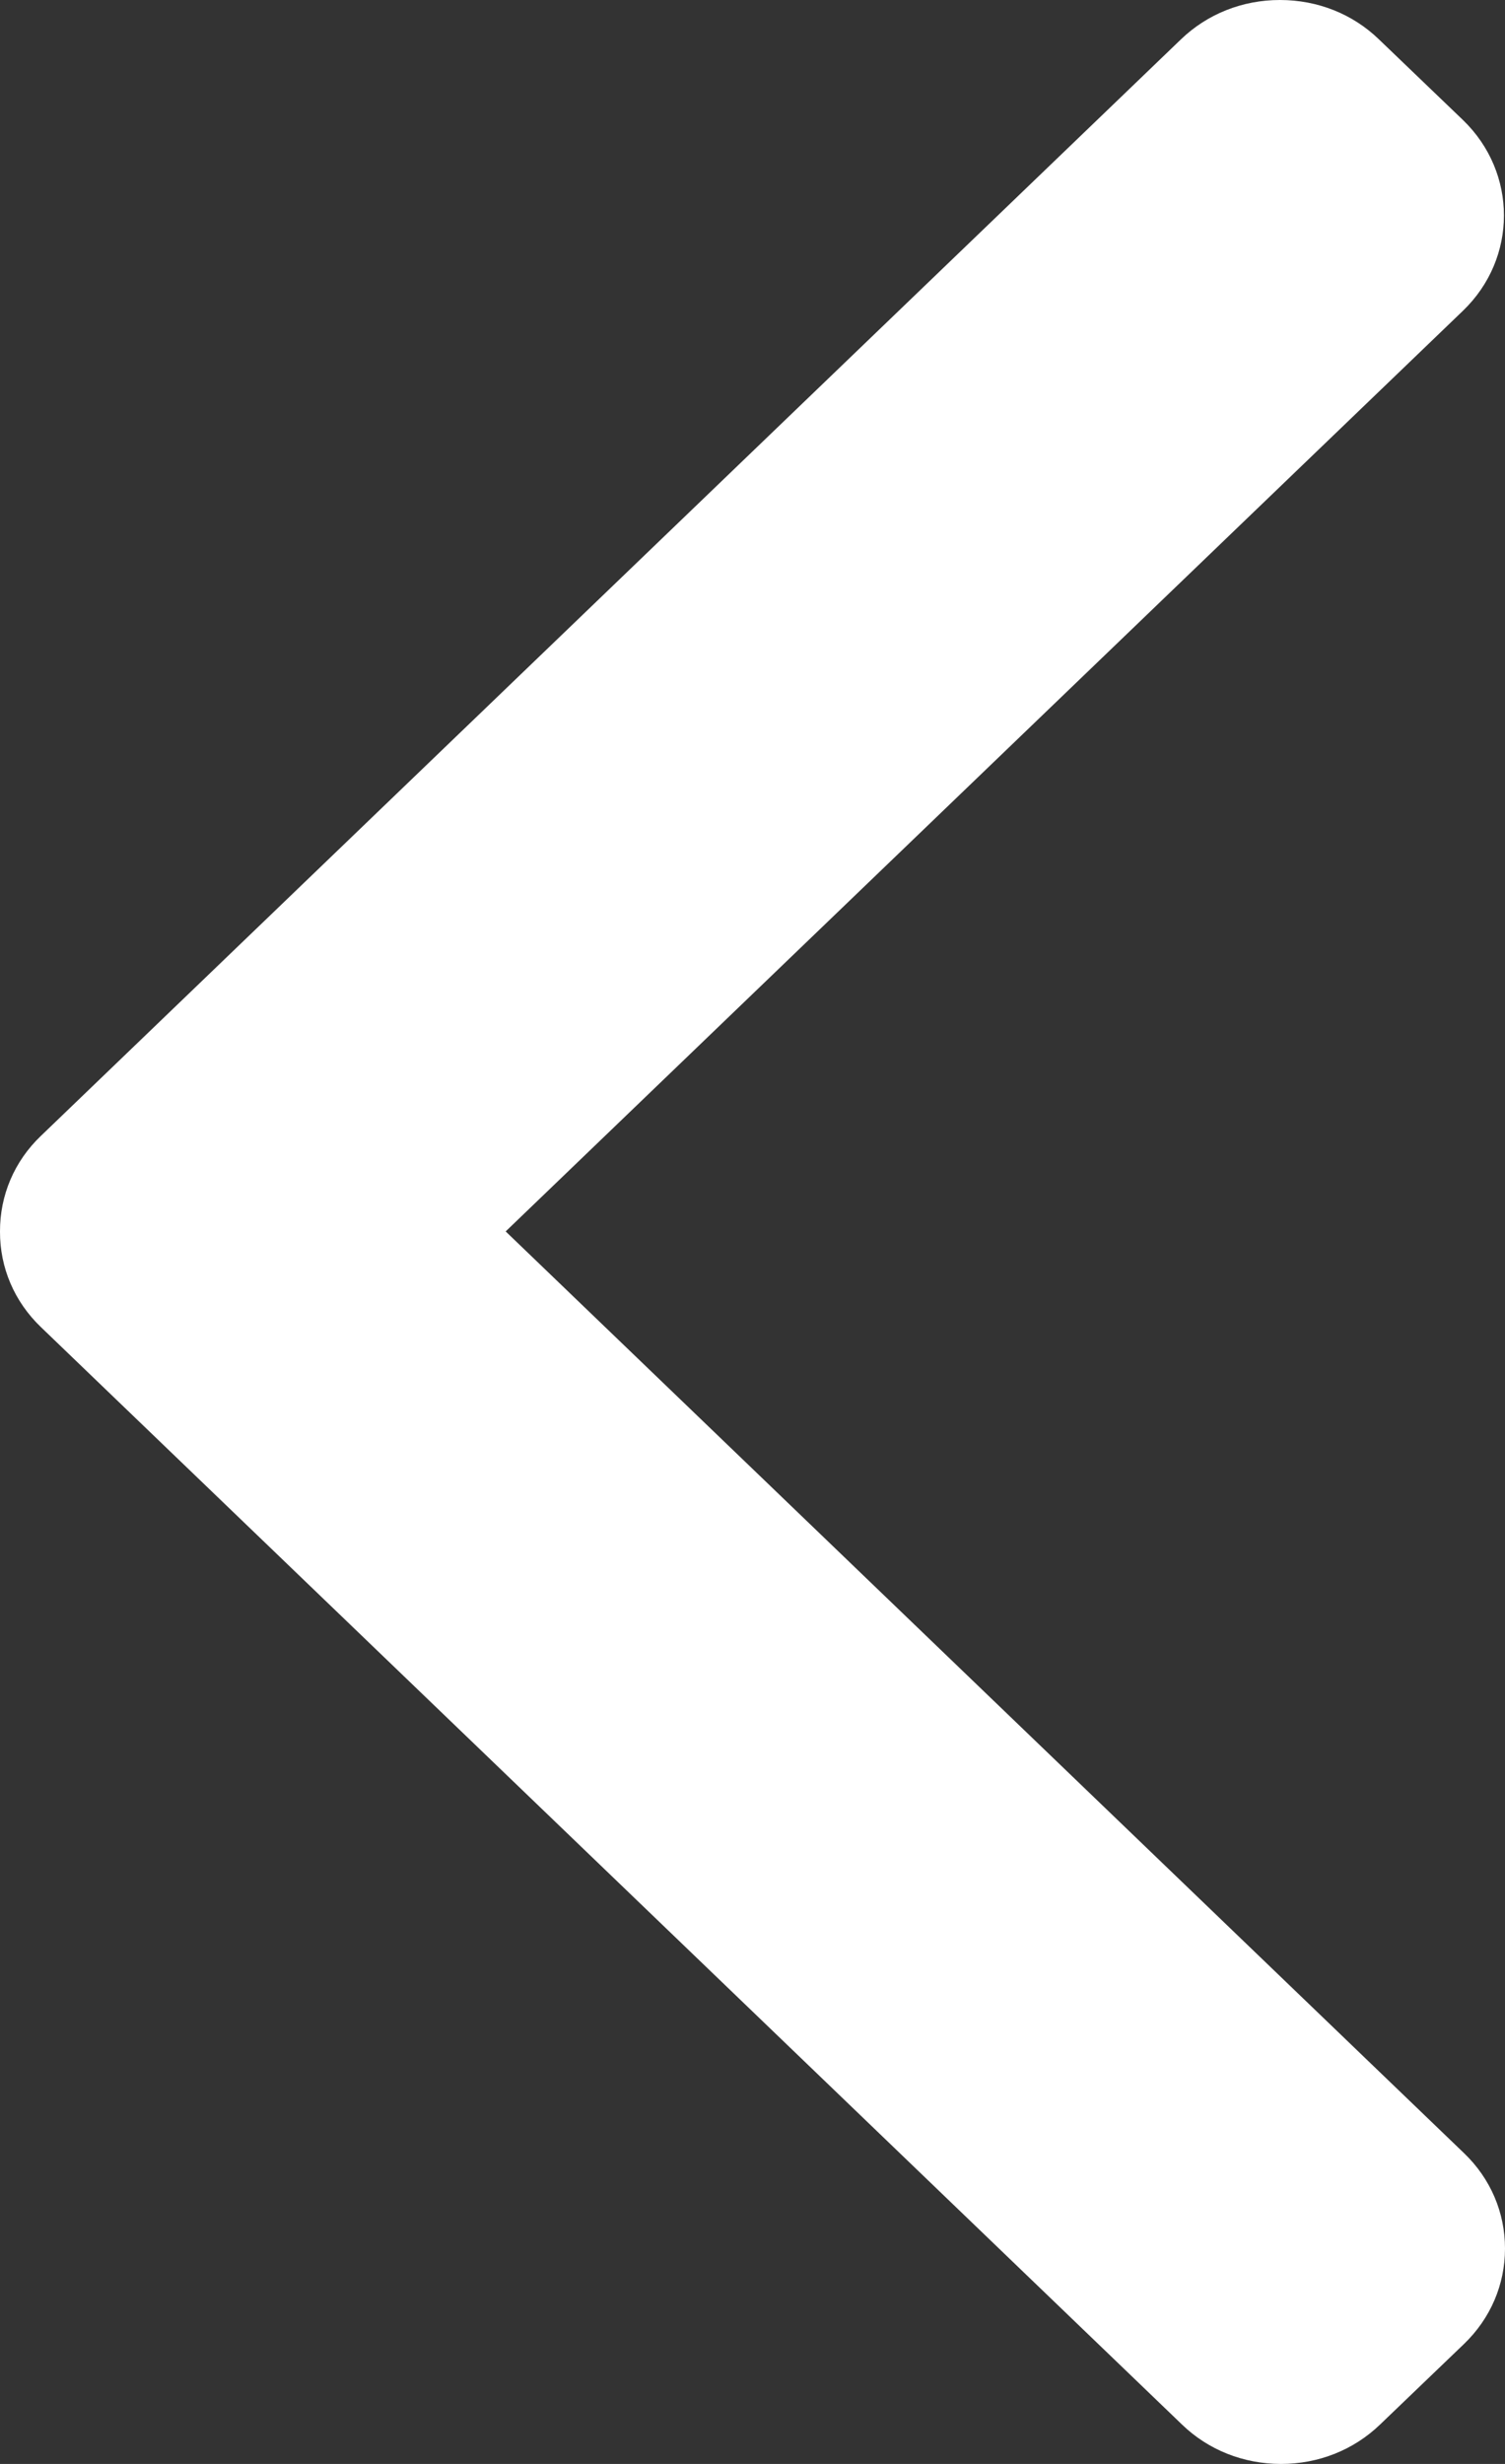 <svg width="11" height="18" viewBox="0 0 11 18" fill="none" xmlns="http://www.w3.org/2000/svg">
<rect x="0" y="0" width="11" height="18" fill="#333333" stroke="none"/>
<path d="M0.299 8.298L8.631 0.288C8.824 0.102 9.081 0 9.355 0C9.63 0 9.887 0.102 10.079 0.288L10.693 0.877C11.092 1.262 11.092 1.886 10.693 2.27L3.696 8.996L10.701 15.73C10.894 15.915 11 16.163 11 16.426C11 16.69 10.894 16.937 10.701 17.123L10.087 17.712C9.894 17.898 9.637 18 9.363 18C9.089 18 8.831 17.898 8.639 17.712L0.299 9.695C0.105 9.509 -0.001 9.261 2.86102e-06 8.997C-0.001 8.732 0.105 8.483 0.299 8.298Z" fill="white"/>
</svg>
